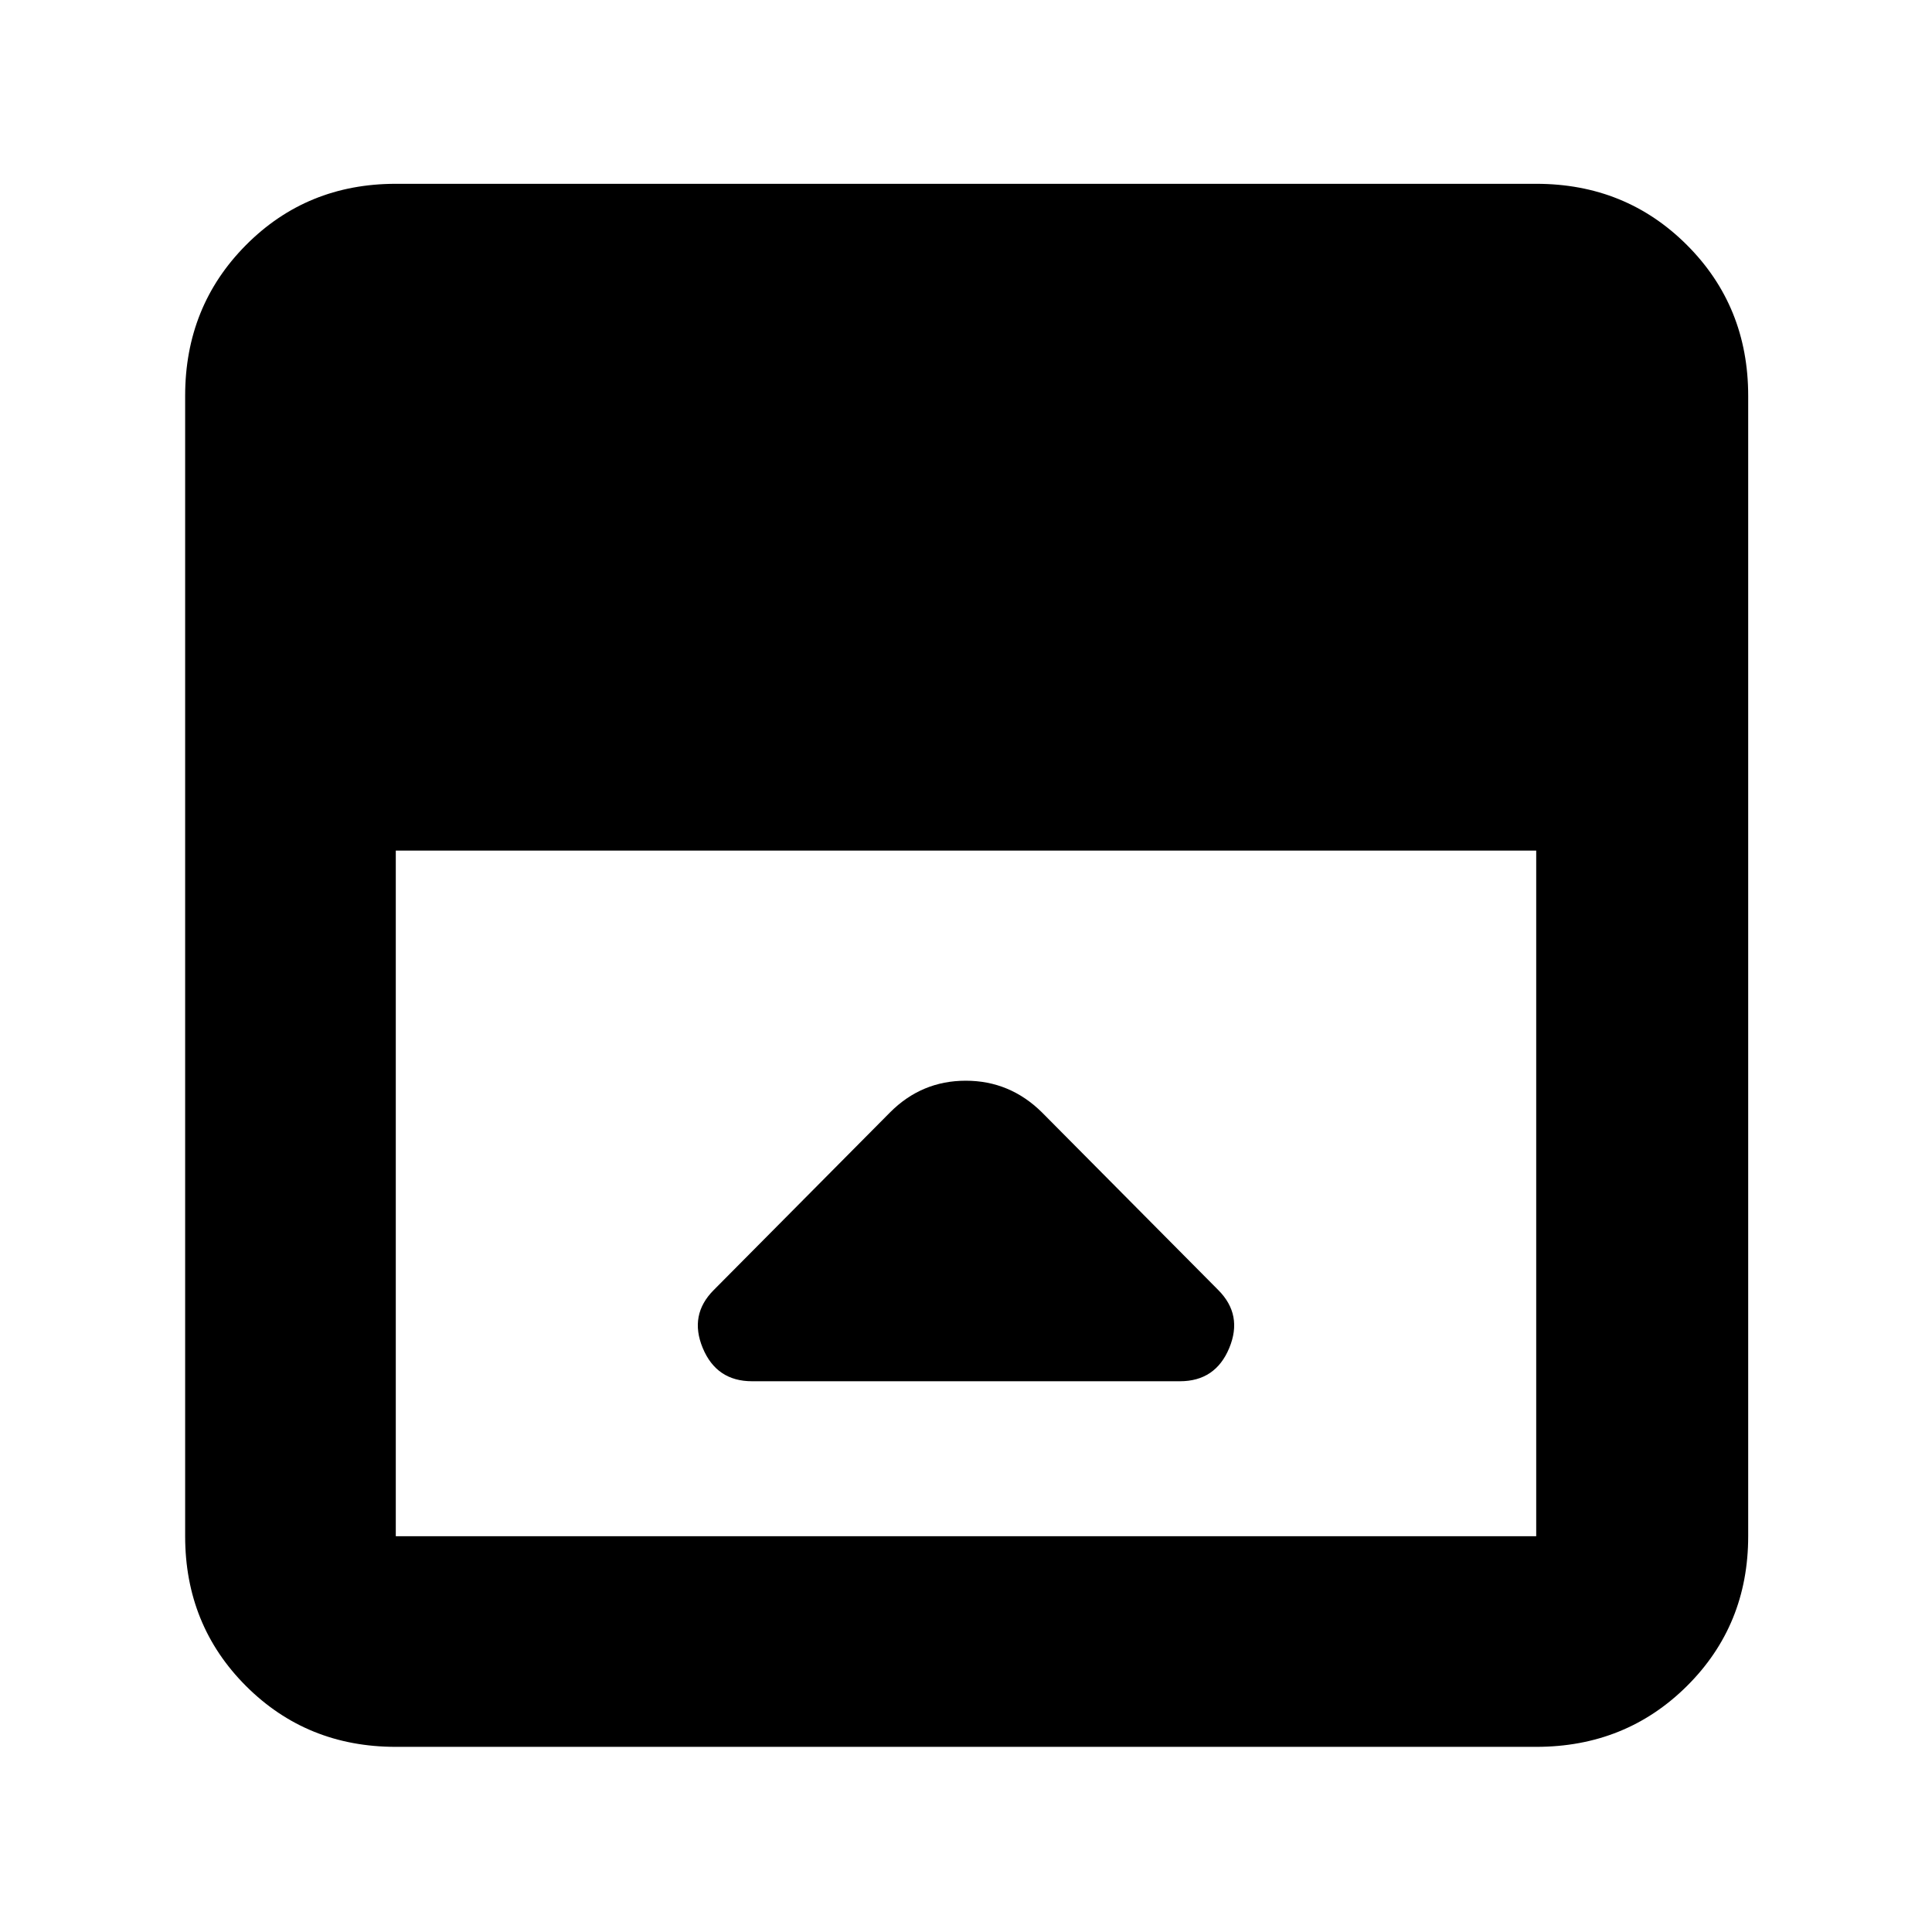 <svg xmlns="http://www.w3.org/2000/svg" height="40" viewBox="0 96 960 960" width="40"><path d="M442.334 648.667 354.667 737q-12.333 12.333-5.472 28.833t24.472 16.5h212.666q17.611 0 24.472-16.5 6.861-16.5-5.472-28.833l-87.667-88.333Q501.757 633 479.879 633q-21.879 0-37.545 15.667ZM196.666 964q-44.2 0-74.433-30.233Q92 903.534 92 859.334V292.666q0-44.475 30.233-74.904 30.233-30.429 74.433-30.429h566.668q44.475 0 74.904 30.429 30.429 30.429 30.429 74.904v566.668q0 44.2-30.429 74.433Q807.809 964 763.334 964H196.666Zm0-445.334v340.668h566.668V518.666H196.666Z"/></svg>